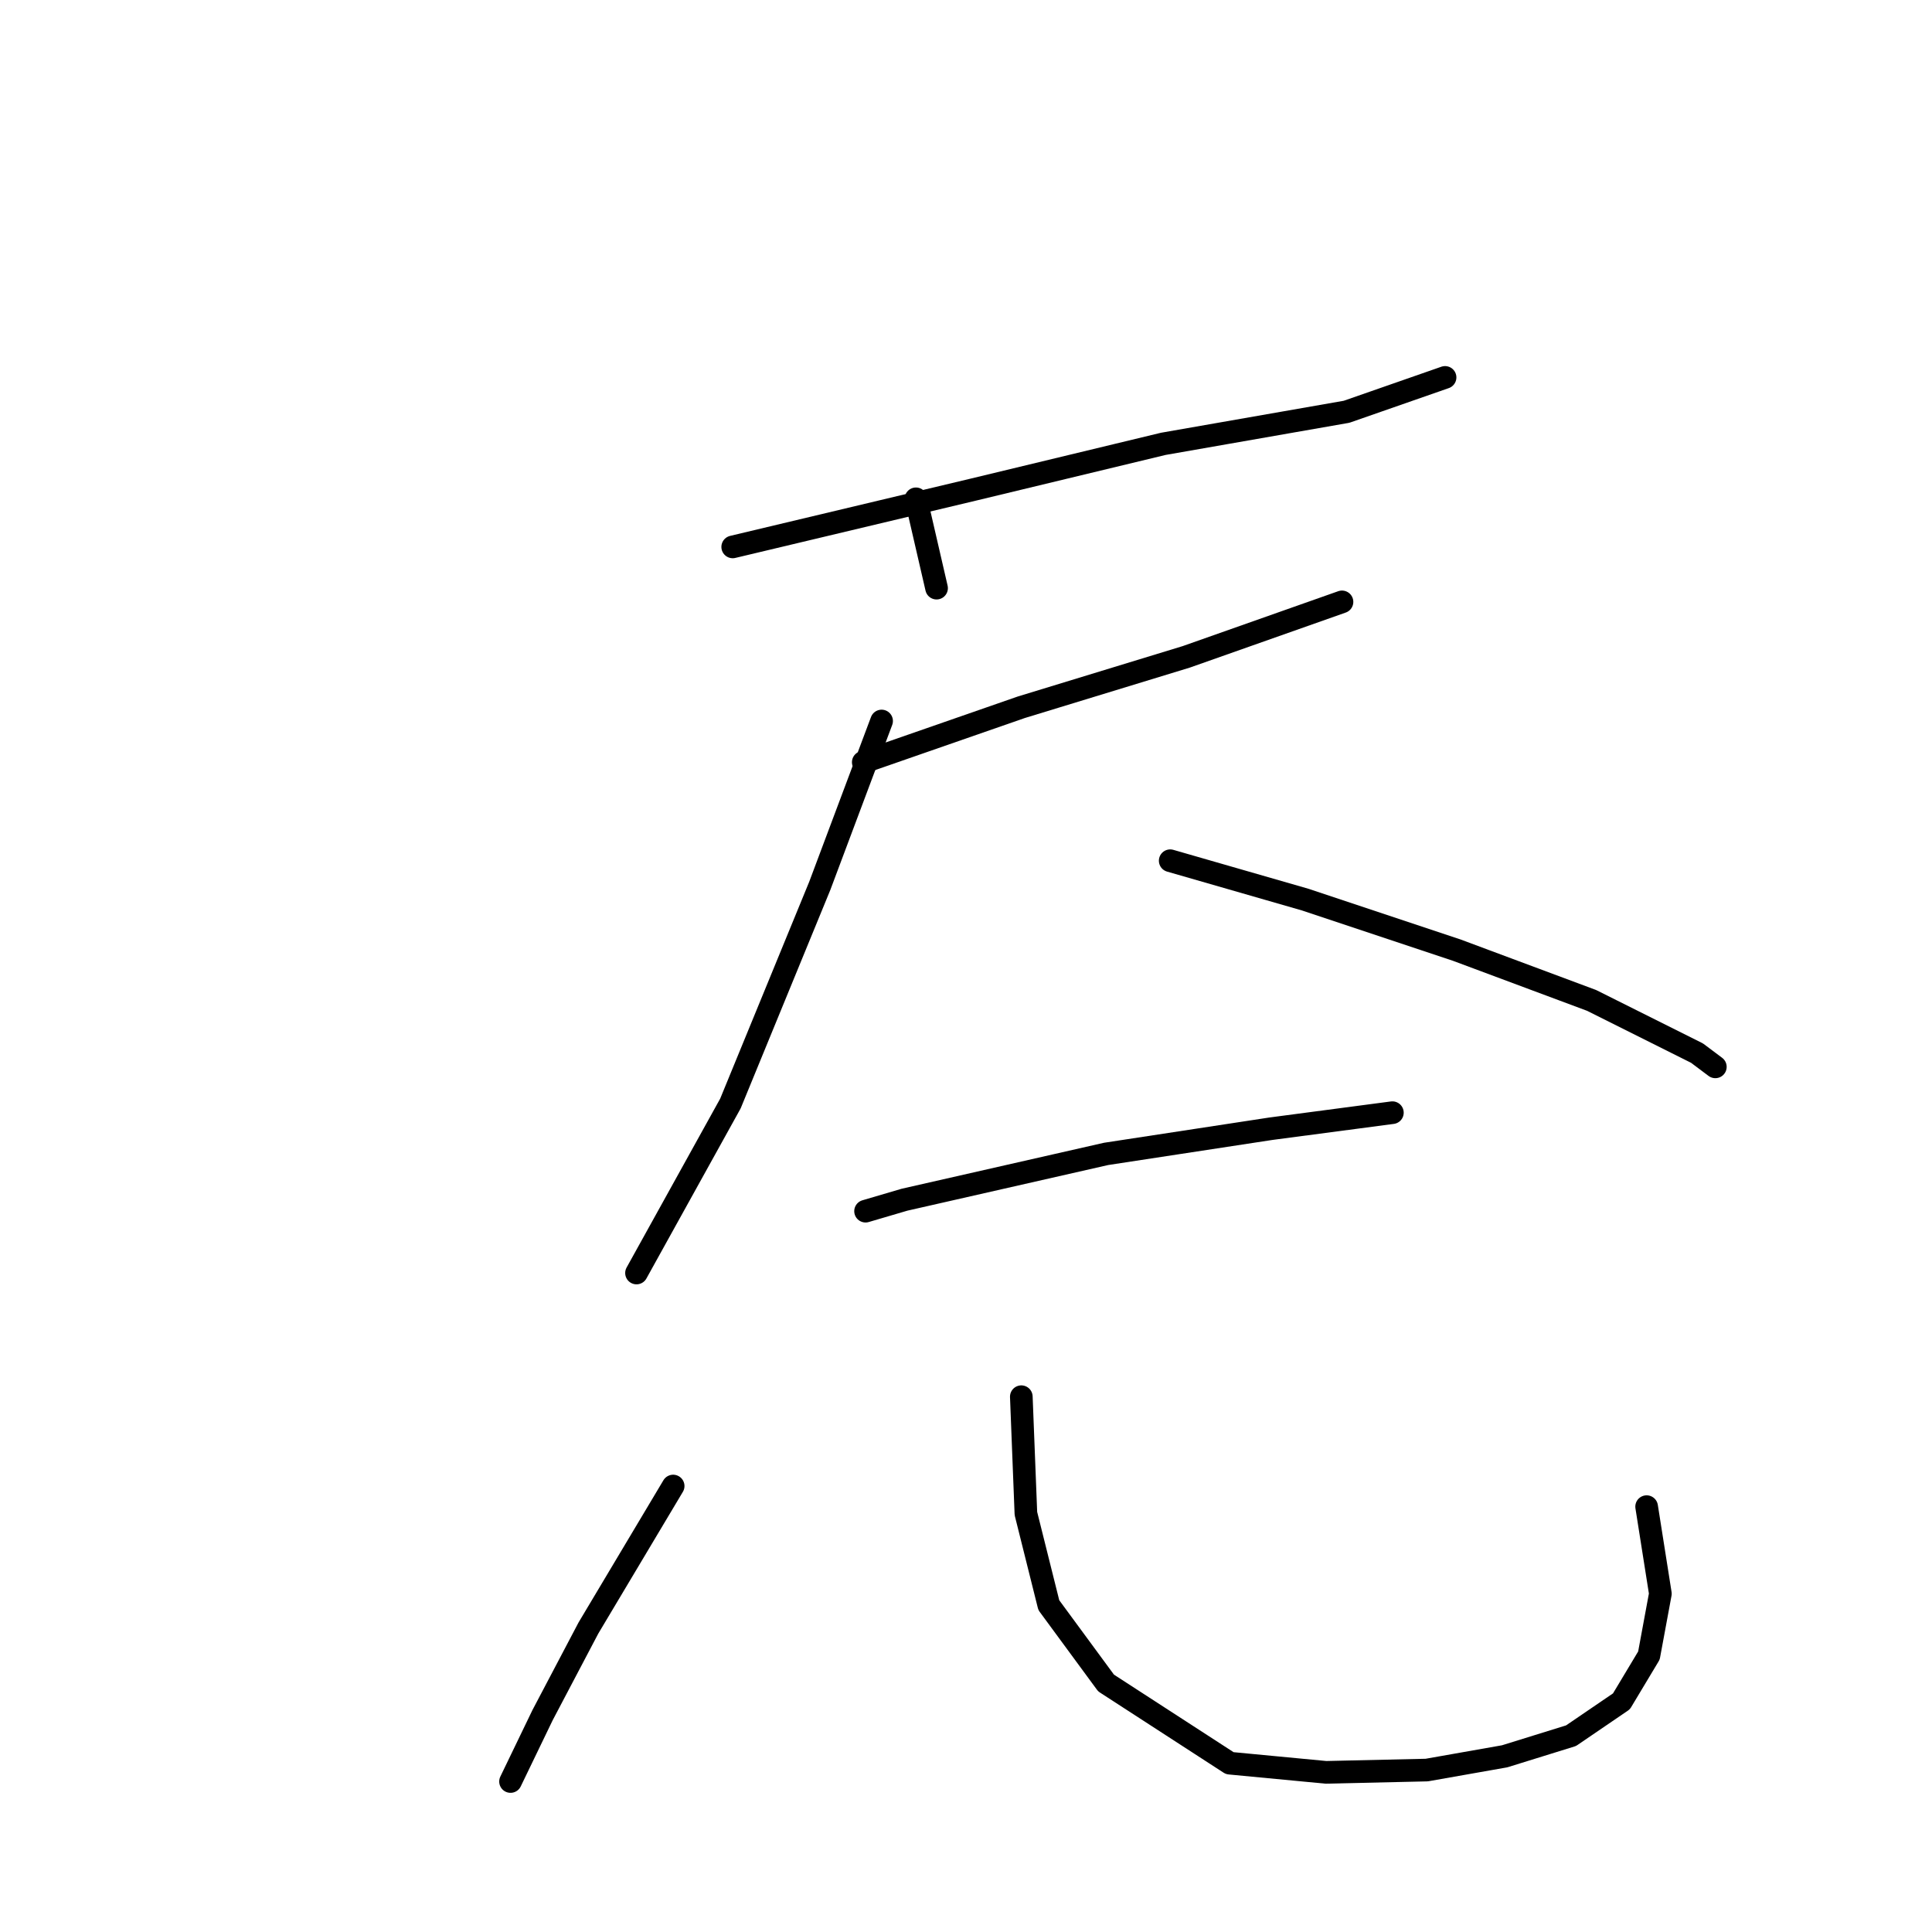 <?xml version="1.0" standalone="no"?>
    <svg width="256" height="256" xmlns="http://www.w3.org/2000/svg" version="1.1">
    <polyline stroke="black" stroke-width="3" stroke-linecap="round" fill="transparent" stroke-linejoin="round" points="121.369 66.095 124.1 77.932 124.1 77.932 " />
        <polyline stroke="black" stroke-width="3" stroke-linecap="round" fill="transparent" stroke-linejoin="round" points="97.088 72.469 128.956 64.881 154.147 58.811 178.428 54.562 191.479 50.01 191.479 50.01 " />
        <polyline stroke="black" stroke-width="3" stroke-linecap="round" fill="transparent" stroke-linejoin="round" points="114.388 100.999 135.33 93.715 157.182 87.037 177.821 79.753 177.821 79.753 " />
        <polyline stroke="black" stroke-width="3" stroke-linecap="round" fill="transparent" stroke-linejoin="round" points="116.816 95.536 108.621 117.388 96.785 146.221 84.341 168.681 84.341 168.681 " />
        <polyline stroke="black" stroke-width="3" stroke-linecap="round" fill="transparent" stroke-linejoin="round" points="155.058 114.05 172.965 119.209 192.996 125.886 210.903 132.563 224.864 139.544 227.292 141.365 227.292 141.365 " />
        <polyline stroke="black" stroke-width="3" stroke-linecap="round" fill="transparent" stroke-linejoin="round" points="114.691 160.486 119.851 158.968 146.56 152.898 168.412 149.56 184.498 147.435 184.498 147.435 " />
        <polyline stroke="black" stroke-width="3" stroke-linecap="round" fill="transparent" stroke-linejoin="round" points="89.197 196.907 77.967 215.724 71.897 227.257 67.648 236.059 67.648 236.059 " />
        <polyline stroke="black" stroke-width="3" stroke-linecap="round" fill="transparent" stroke-linejoin="round" points="135.33 185.07 135.937 200.549 138.972 212.689 146.56 223.008 162.949 233.631 175.696 234.845 189.051 234.542 199.37 232.721 208.171 229.989 214.849 225.436 218.491 219.366 220.008 211.172 218.187 199.638 218.187 199.638 " />
        </svg>